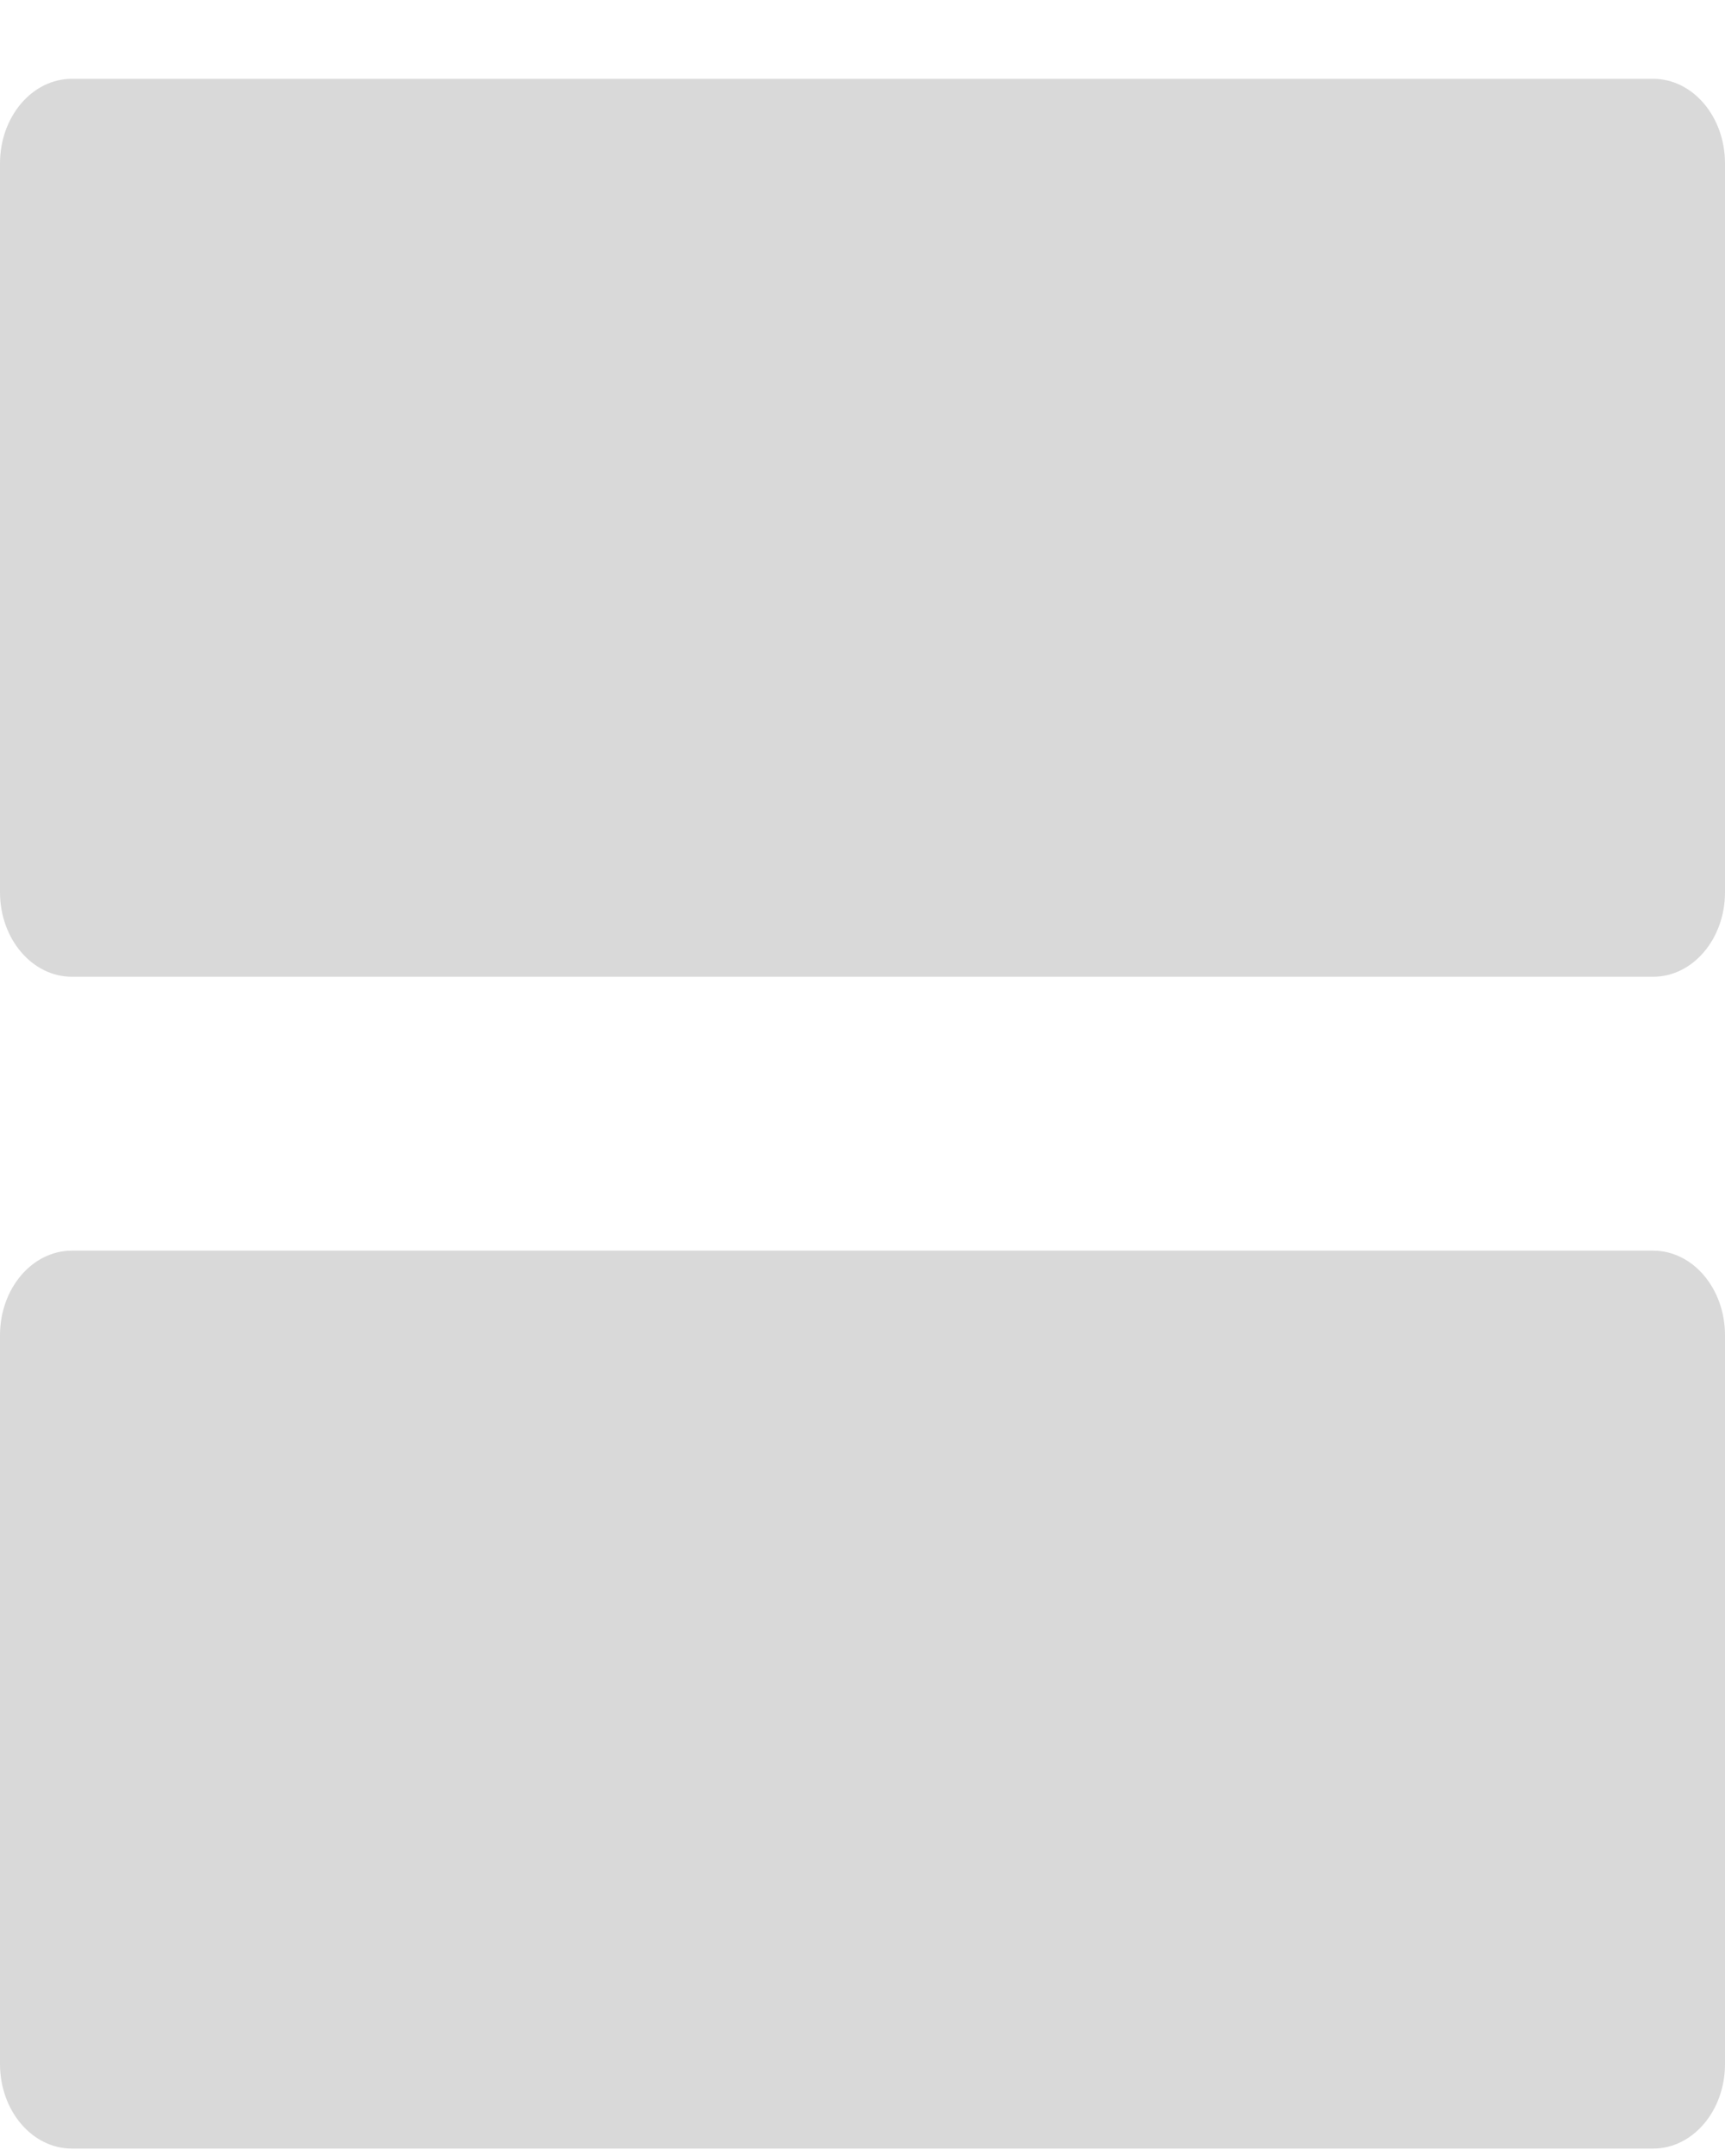 <svg width="20" height="25" viewBox="0 0 20 25" fill="none" xmlns="http://www.w3.org/2000/svg">
<path d="M0 15.483C0 14.941 0.373 14.502 0.833 14.502H19.167C19.627 14.502 20 14.941 20 15.483V23.934C20 24.475 19.627 24.914 19.167 24.914H0.833C0.373 24.914 0 24.475 0 23.934V15.483Z" fill="#D9D9D9"/>
<path d="M0 1.895C0 1.353 0.373 0.914 0.833 0.914H19.167C19.627 0.914 20 1.353 20 1.895V10.346C20 10.887 19.627 11.326 19.167 11.326H0.833C0.373 11.326 0 10.887 0 10.346V1.895Z" fill="#D9D9D9"/>
</svg>
